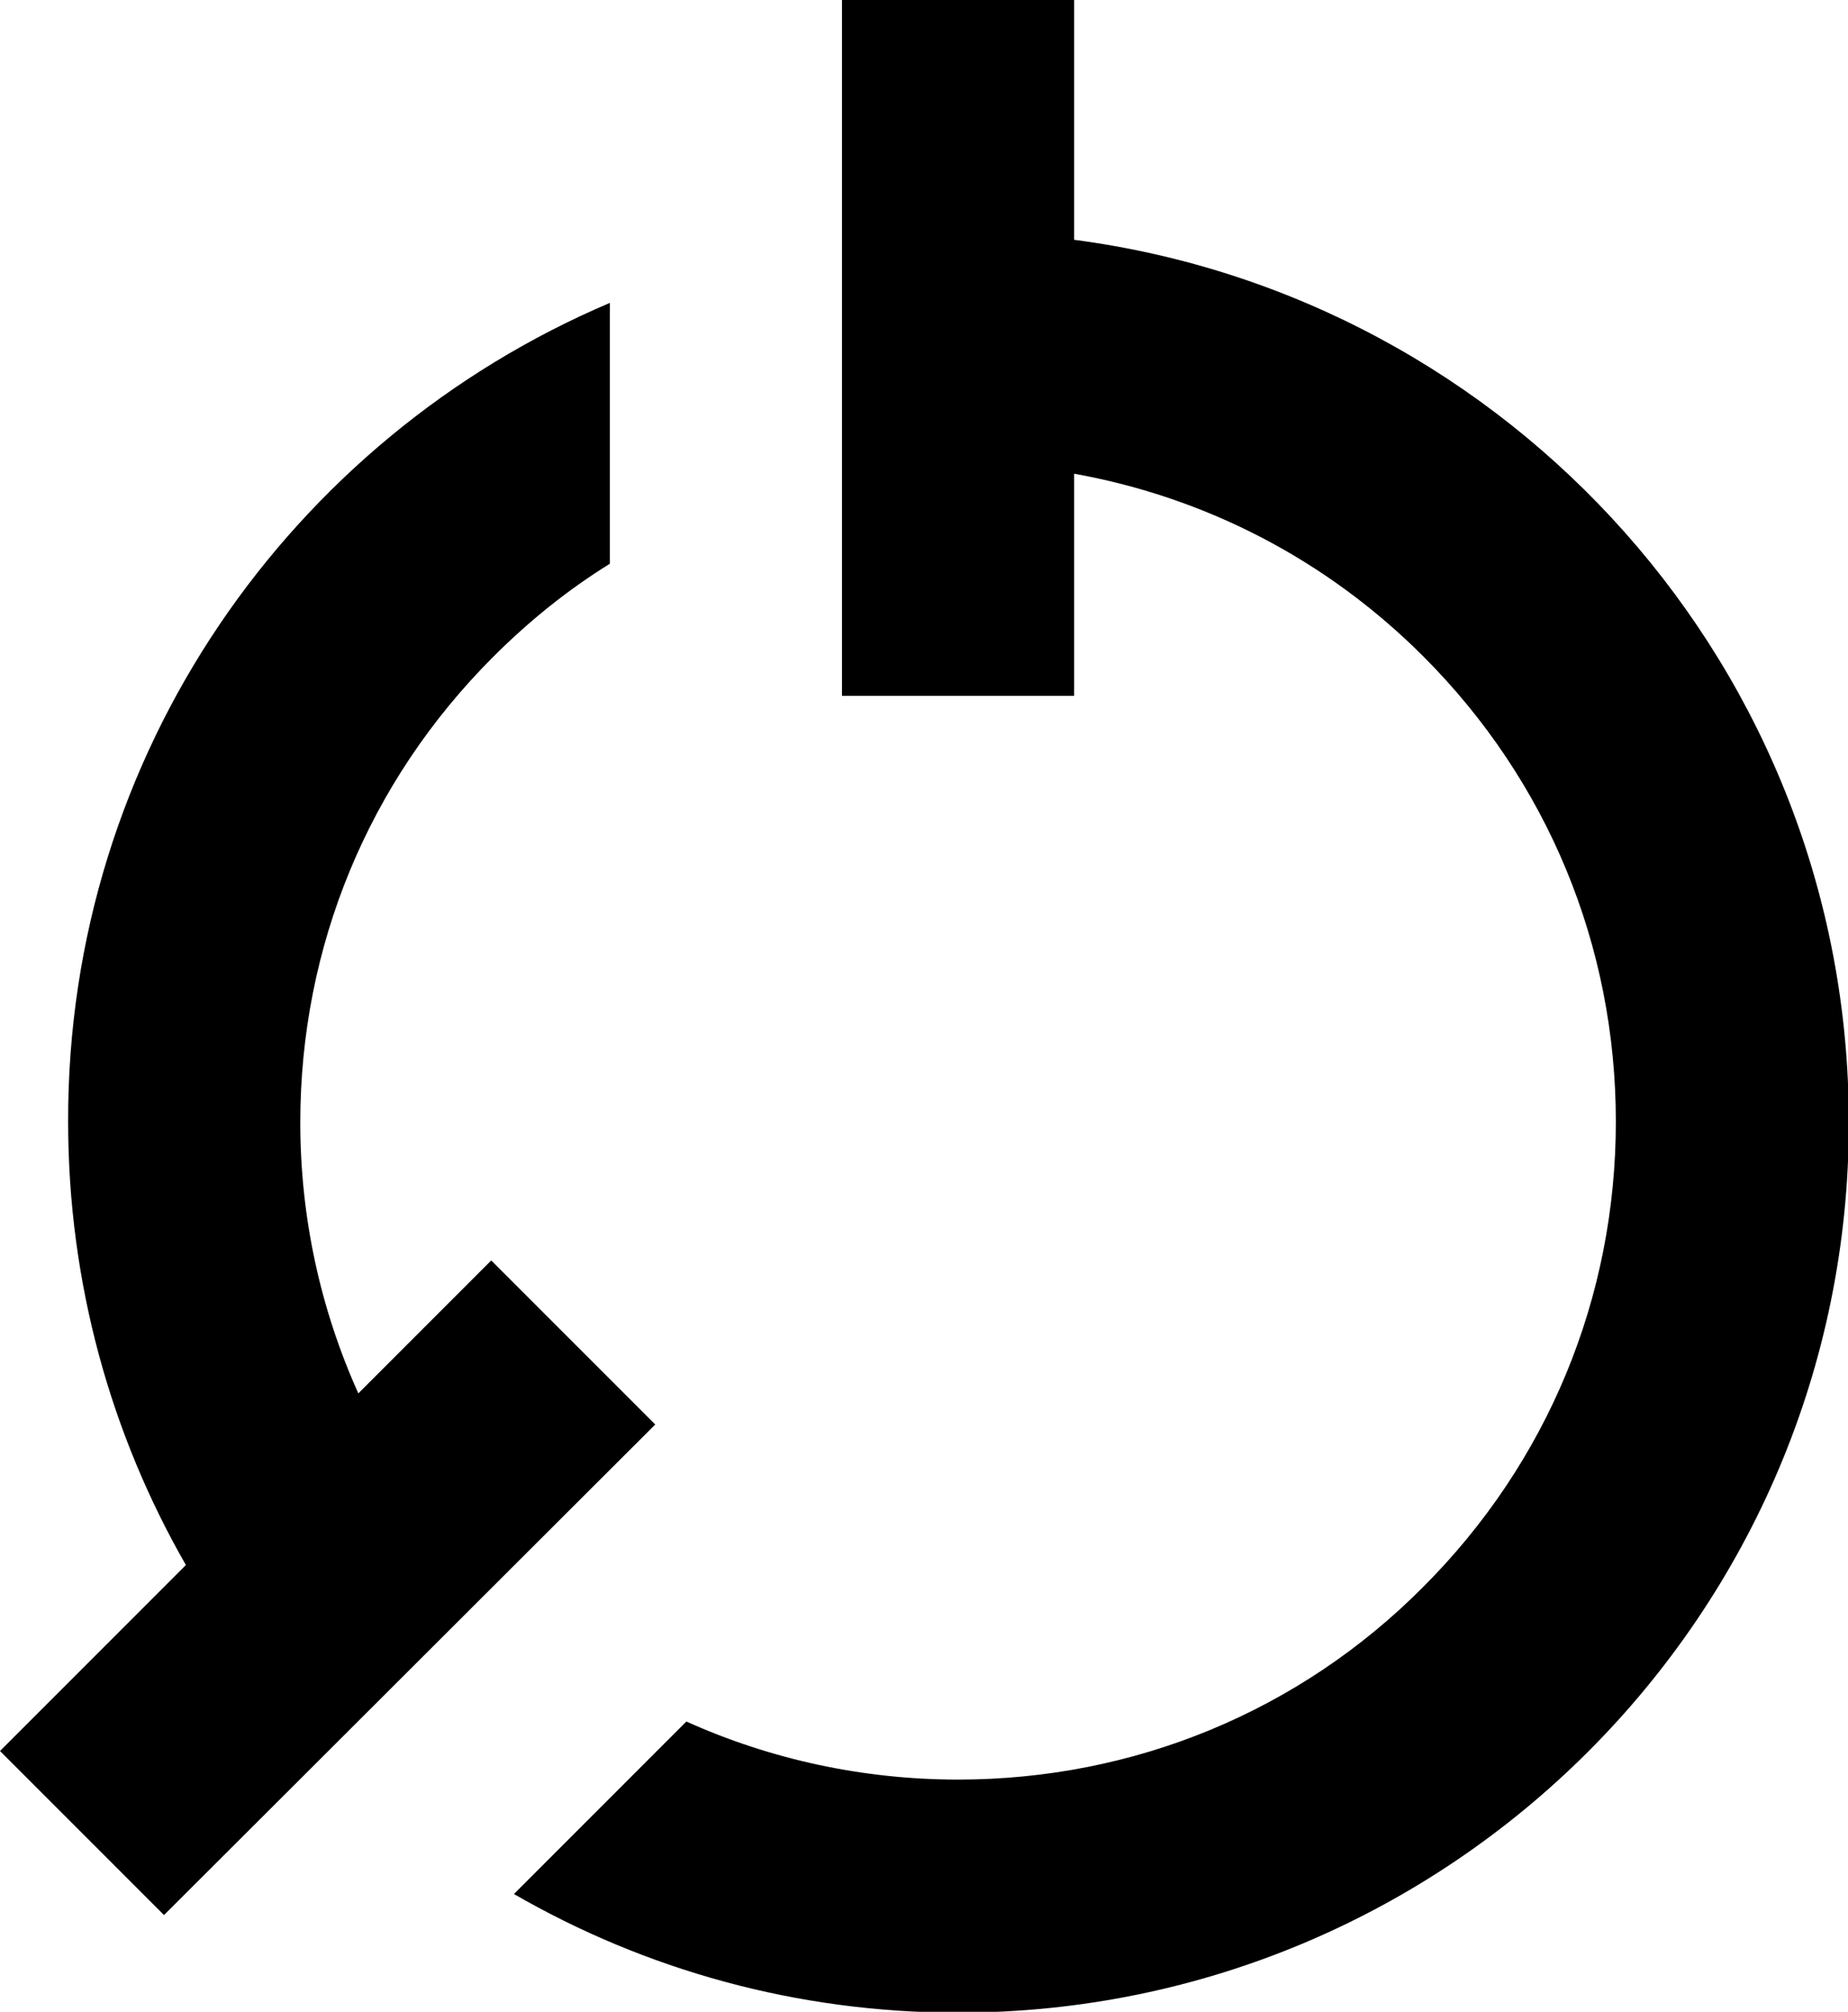 <?xml version="1.0" encoding="UTF-8"?>
<svg id="Layer_2" data-name="Layer 2" xmlns="http://www.w3.org/2000/svg" viewBox="0 0 21.97 23.91">
  <defs>
    <style>
      .cls-1 {
        fill-rule: evenodd;
      }
    </style>
  </defs>
  <g id="Layer_1-2" data-name="Layer 1">
    <path class="cls-1" d="M12.77,0v2.85c5.19.68,9.21,5.11,9.21,10.49,0,5.84-4.74,10.58-10.59,10.58-1.92,0-3.72-.51-5.28-1.41l2.05-2.05c1,.45,2.1.69,3.23.69,2.09,0,4.06-.81,5.53-2.29,1.48-1.48,2.29-3.44,2.29-5.53s-.81-4.05-2.29-5.53c-1.15-1.15-2.59-1.89-4.15-2.17v2.64h-2.76V0h2.76ZM5.84,14.98l1.95,1.95-5.84,5.83-1.95-1.95,2.21-2.21c-.89-1.55-1.4-3.35-1.4-5.27C.8,8.96,3.46,5.21,7.25,3.6v3.1c-.5.31-.96.68-1.39,1.11-1.48,1.48-2.29,3.44-2.29,5.53,0,1.13.24,2.22.69,3.22l1.58-1.58Z"/>
  </g>
</svg>
